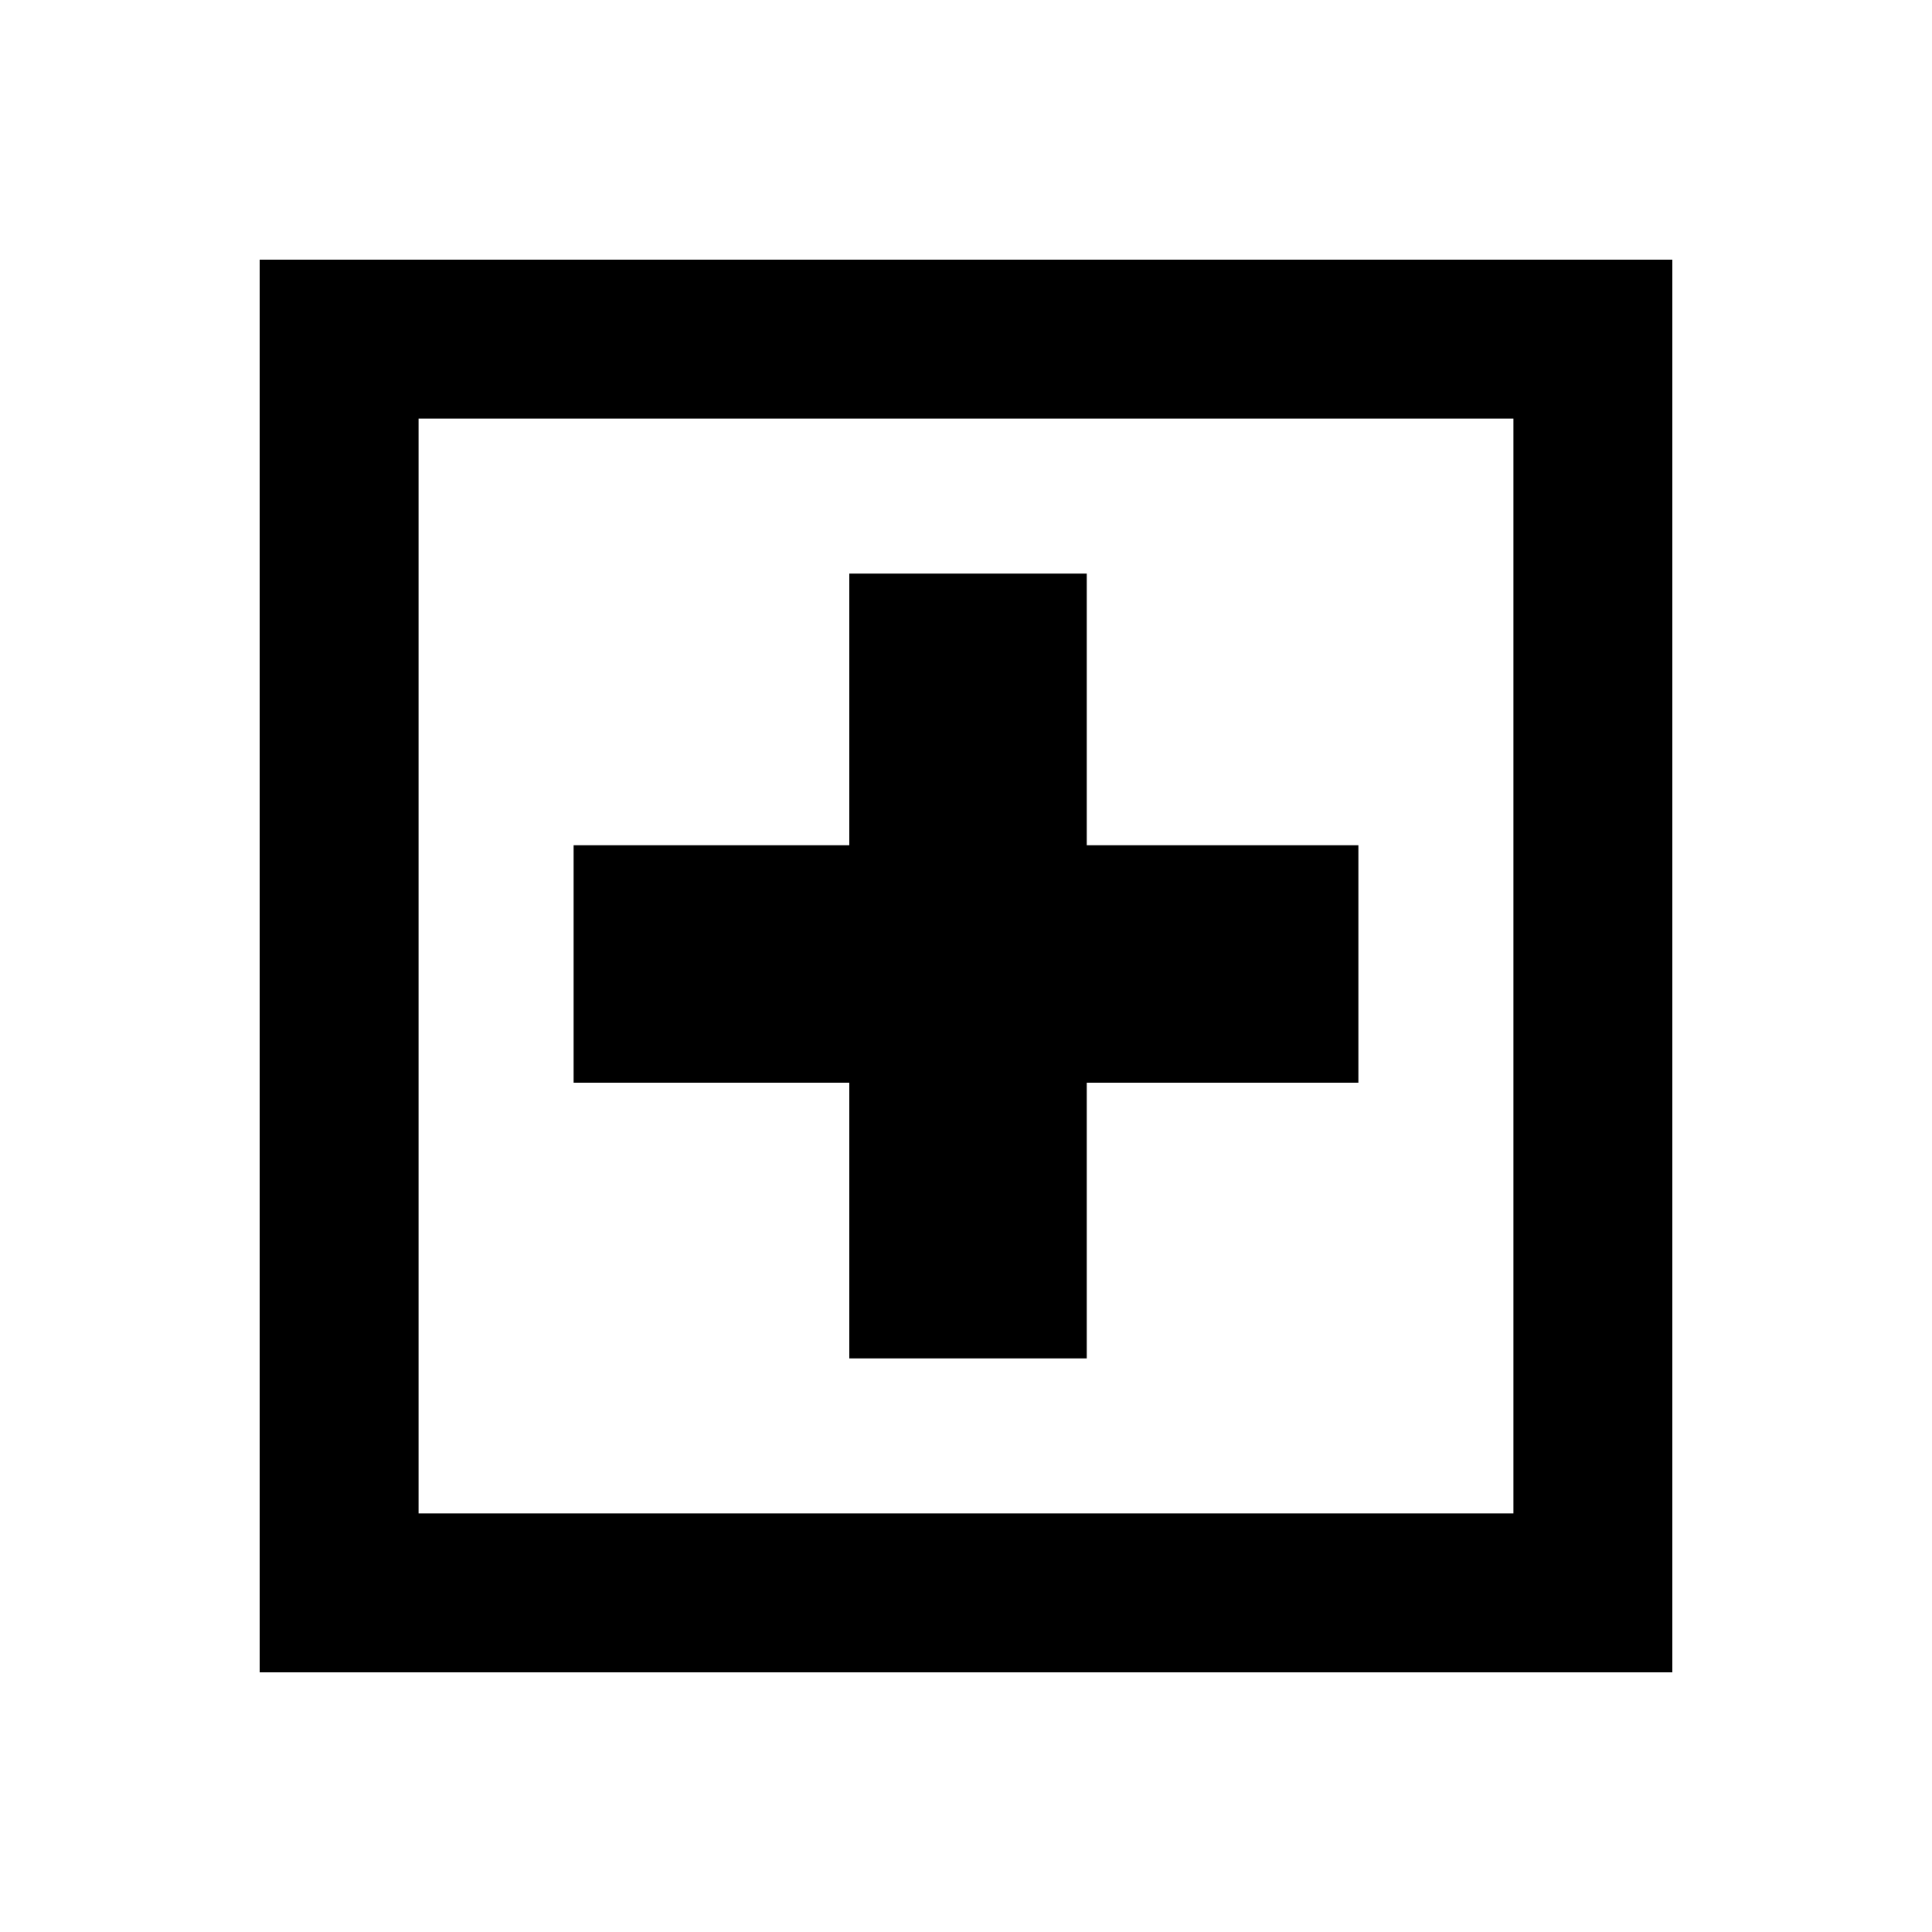 <svg xmlns="http://www.w3.org/2000/svg" height="20" width="20"><path d="M8.792 14.062h2.458v-2.854h2.812V8.75H11.25V5.938H8.792V8.75H5.938v2.458h2.854Zm-6.104 3.25V2.688h14.624v14.624Zm1.645-1.645h11.334V4.333H4.333Zm0 0V4.333v11.334Z"/></svg>